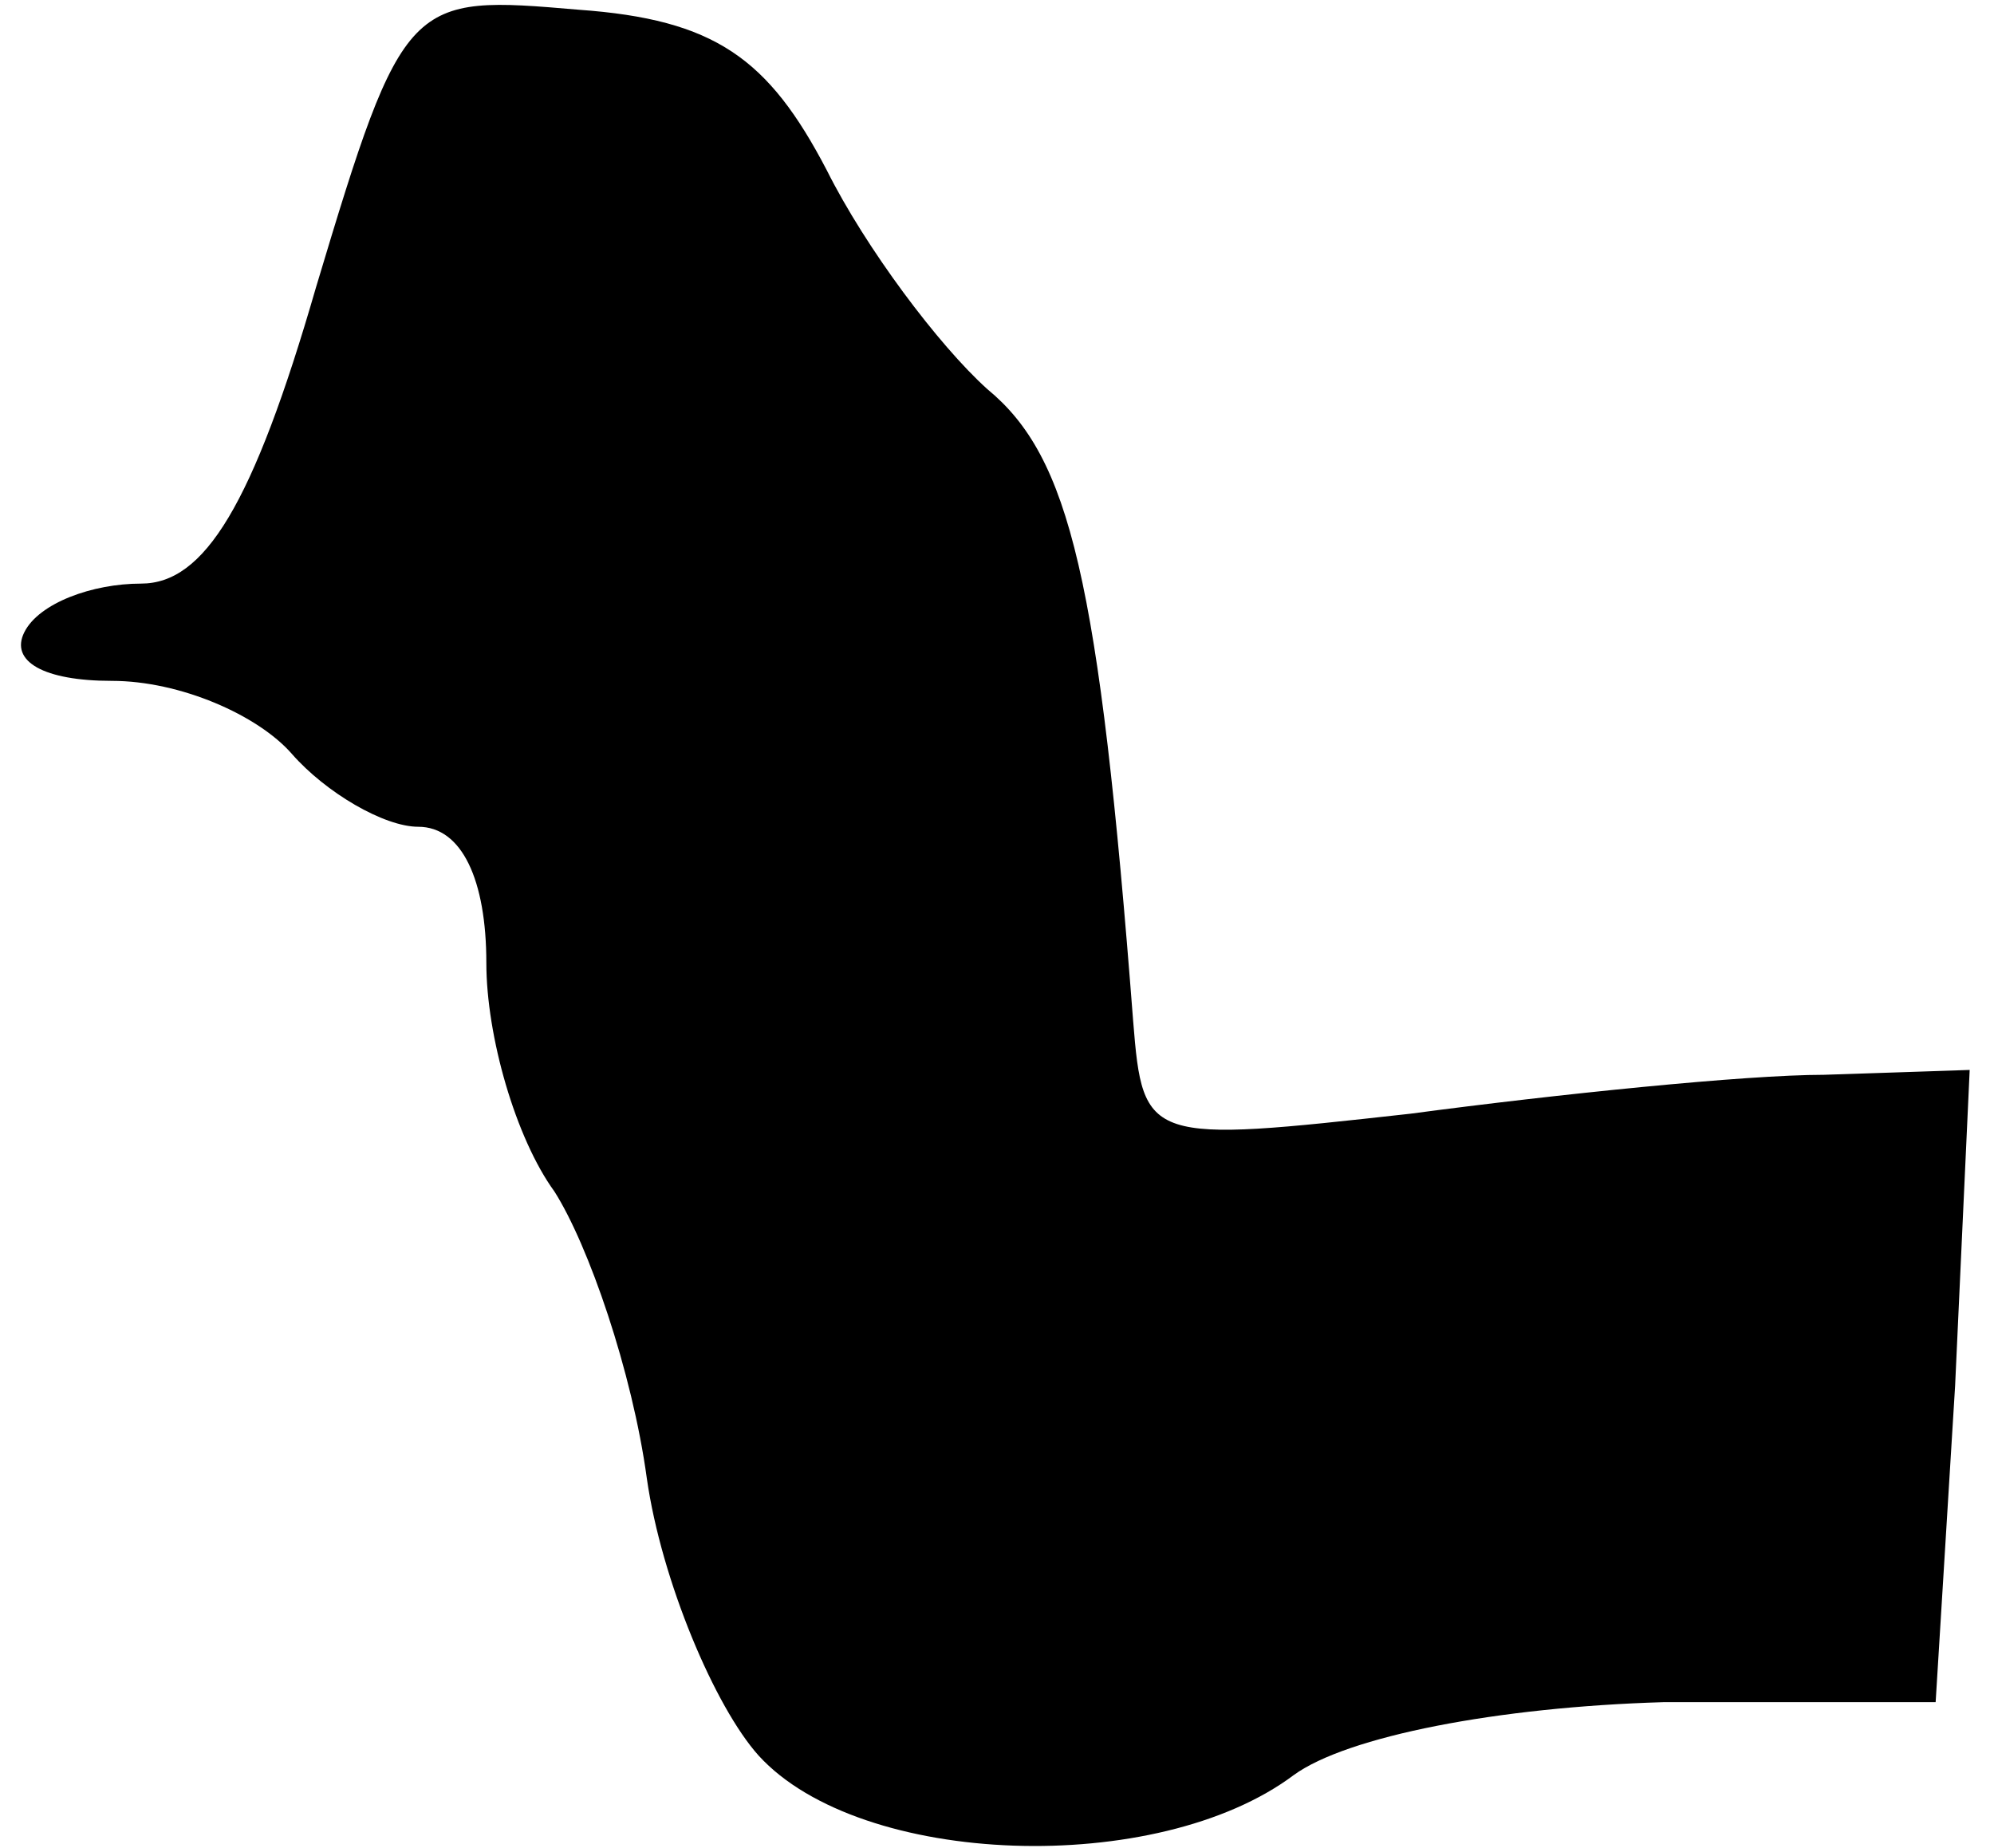<?xml version="1.0" standalone="no"?>
<!DOCTYPE svg PUBLIC "-//W3C//DTD SVG 20010904//EN"
 "http://www.w3.org/TR/2001/REC-SVG-20010904/DTD/svg10.dtd">
<svg version="1.0" xmlns="http://www.w3.org/2000/svg"
 width="41pt" height="38pt" viewBox="0 0 41 38"
 preserveAspectRatio="xMidYMid meet">
<g transform="translate(0,38) scale(0.1,-0.1)"
fill="#000000" stroke="none">
<path fill="#000000" stroke="none" d="M65 321 c-13 -45 -23 -61 -36 -61 -10
0 -21 -4 -24 -10 -3 -6 4 -10 18 -10 14 0 30 -7 37 -15 7 -8 19 -15 26 -15 9
0 14 -11 14 -28 0 -15 6 -36 14 -47 7 -11 16 -37 19 -59 3 -21 14 -47 23 -57
21 -23 82 -25 110 -4 11 8 42 14 76 15 l56 0 4 65 3 65 -30 -1 c-16 0 -55 -4
-85 -8 -54 -6 -55 -6 -57 19 -7 91 -13 116 -30 130 -10 9 -25 29 -33 45 -12
23 -23 31 -51 33 -35 3 -36 3 -54 -57z"/>
</g>
</svg>
